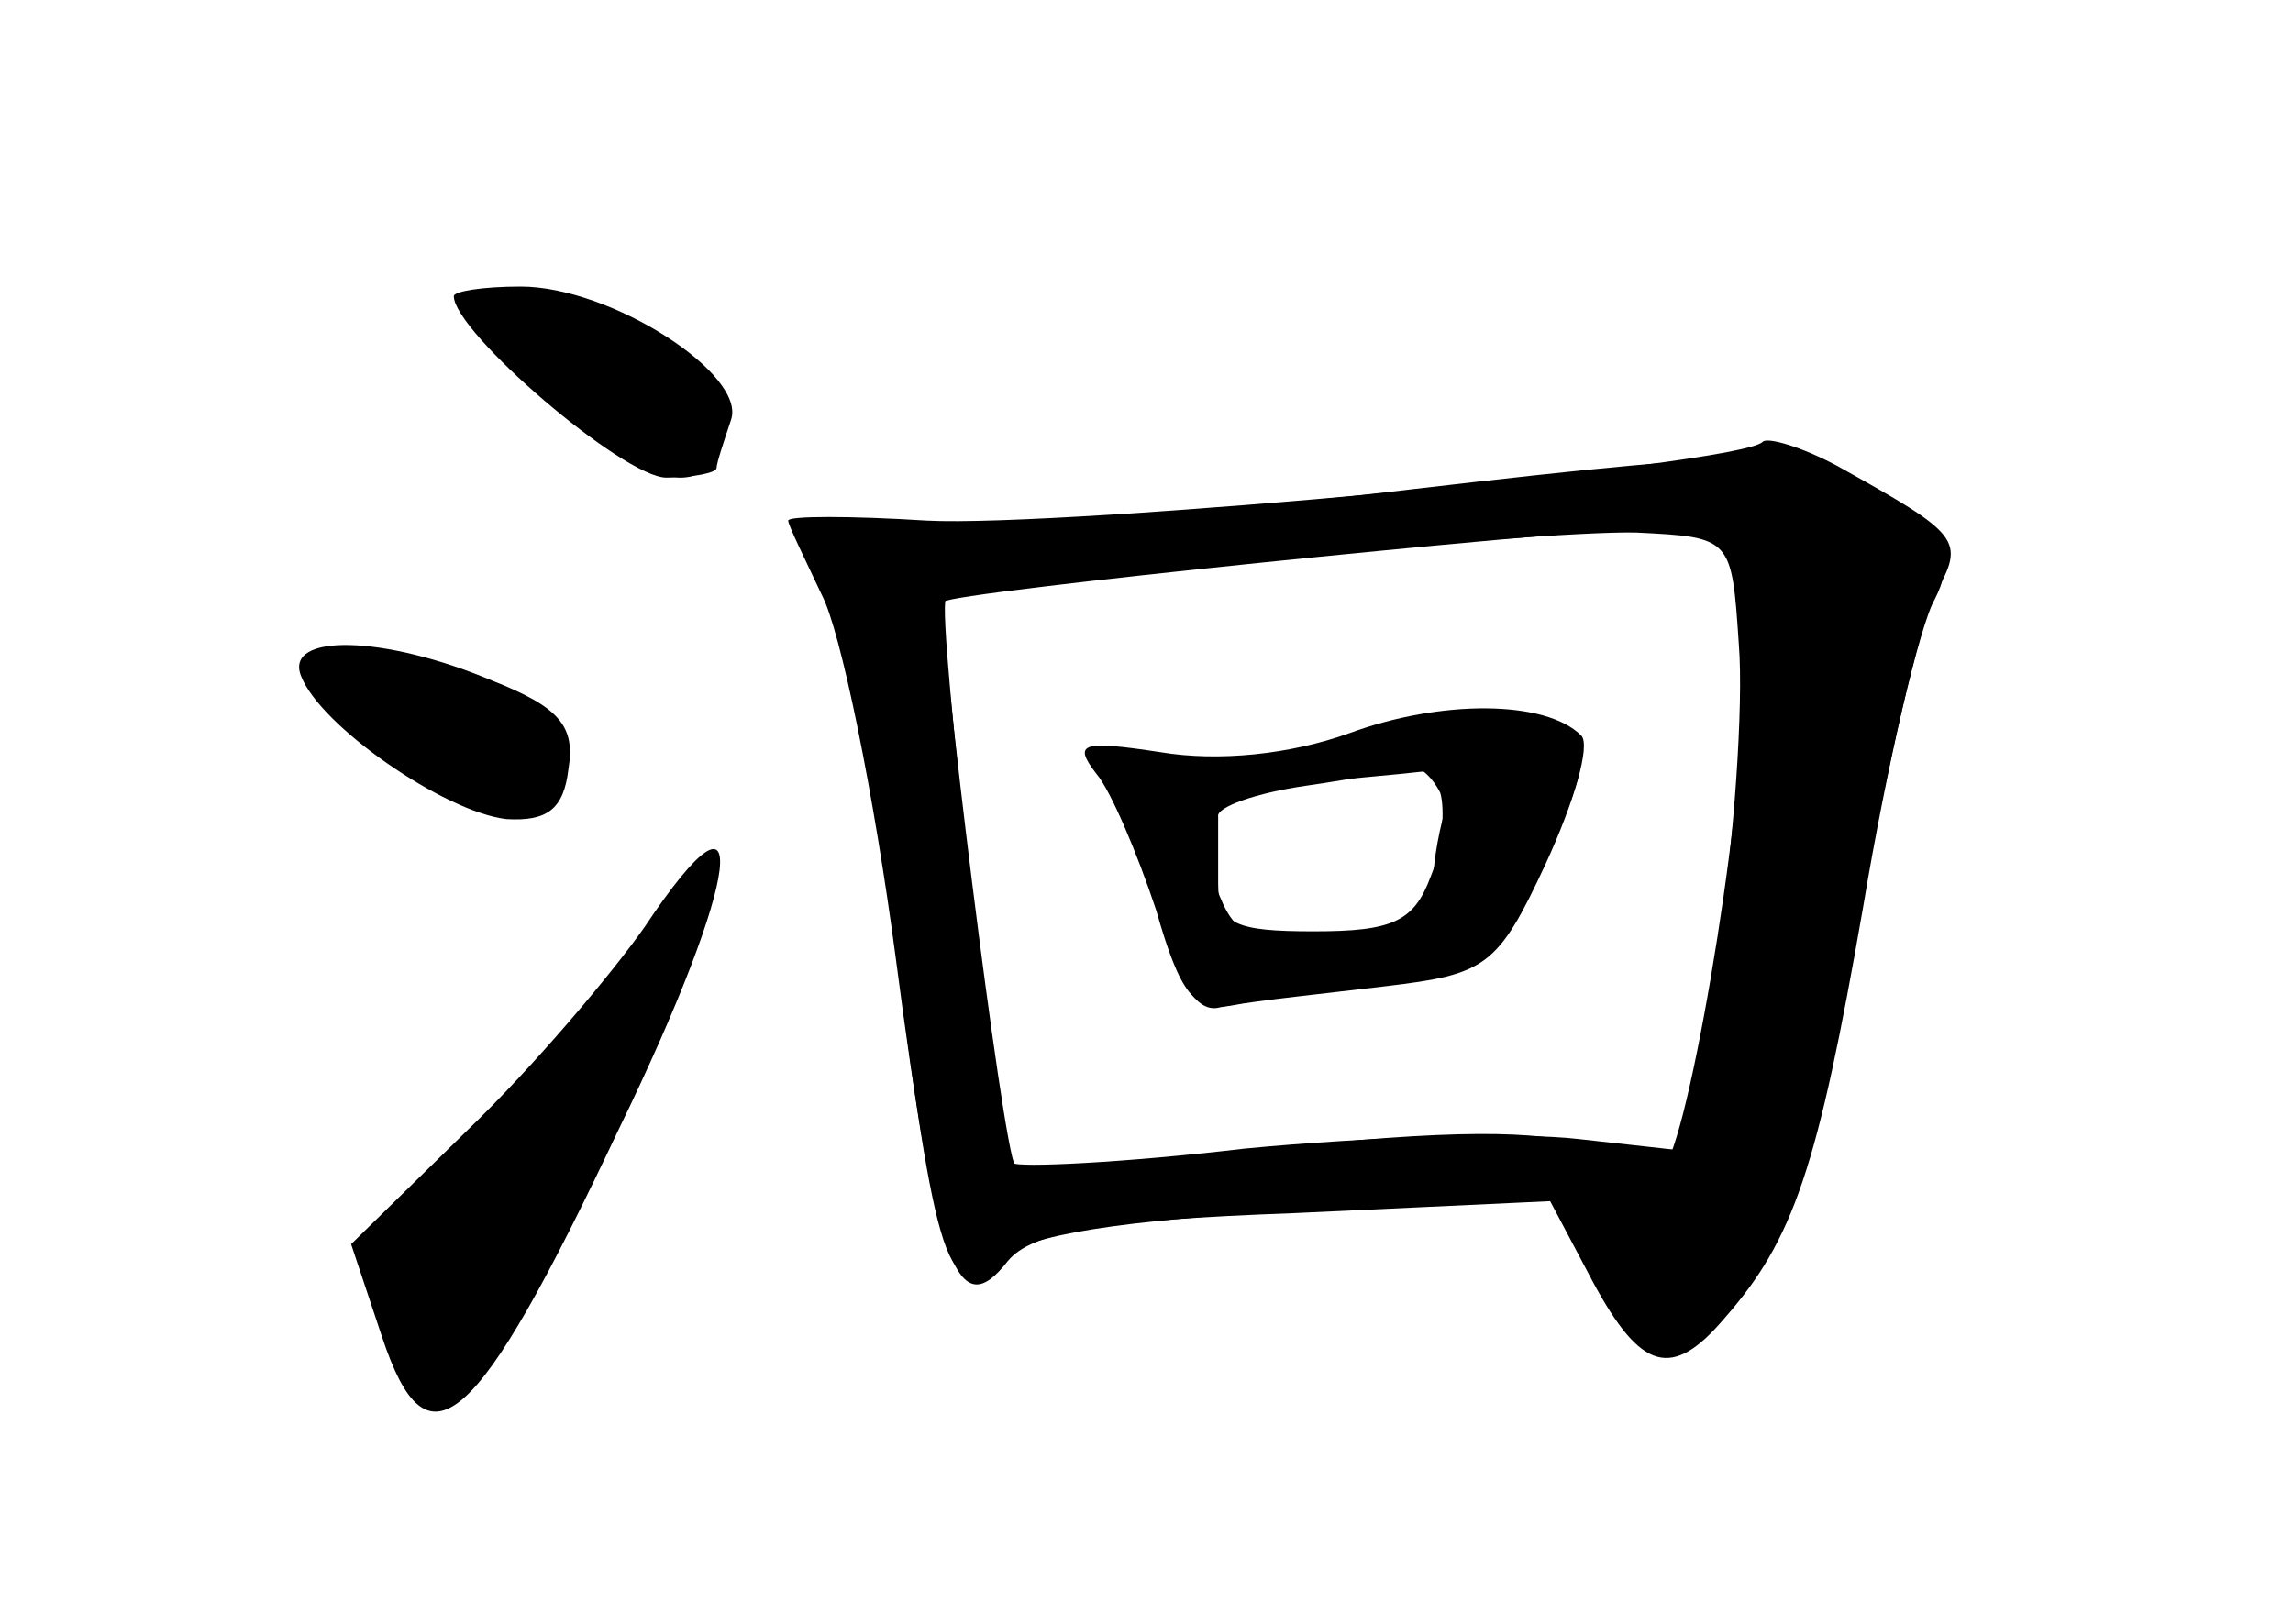<?xml version="1.0" standalone="no"?>
<!DOCTYPE svg PUBLIC "-//W3C//DTD SVG 20010904//EN"
 "http://www.w3.org/TR/2001/REC-SVG-20010904/DTD/svg10.dtd">
<svg version="1.0" xmlns="http://www.w3.org/2000/svg"
 width="96pt" height="68pt" viewBox="0 0 96 68"
 preserveAspectRatio="xMidYMid meet">
<g transform="translate(0,68) scale(0.1,-0.1)" fill="#000000" stroke="none">
<g id="part-0" class="char-part">
  <path d="M190 556 c0 -15 71 -76 89 -76 11 0 21 2 21 4 0 2 3 11 6 20 7 19
-50 56 -88 56 -16 0 -28 -2 -28 -4z"/>
  <path d="M590 475 c-58 -7 -140 -14 -182 -14 l-76 -1 13 -27 c8 -16 21 -80 29
-143 18 -143 23 -156 45 -137 11 10 51 16 123 20 l107 5 20 -34 c39 -66 81 -8
110 154 11 62 25 121 31 131 8 16 5 23 -16 40 -30 24 -49 24 -204 6z m138 -65
c2 -25 -2 -83 -9 -129 l-13 -83 -45 5 c-25 3 -88 1 -140 -4 -51 -6 -95 -8 -97
-6 -6 5 -32 231 -28 236 5 6 247 29 289 28 40 -2 40 -2 43 -47z"/>
  <path d="M575 373 c-25 -9 -57 -12 -85 -9 -25 3 -39 2 -32 -2 7 -5 18 -31 25
-58 9 -33 17 -48 27 -46 8 2 36 6 62 9 44 5 50 9 72 48 13 24 21 47 17 53 -11
17 -46 20 -86 5z m31 -29 c-3 -9 -6 -24 -6 -34 0 -14 -10 -19 -41 -22 -36 -3
-42 -1 -50 21 -12 31 -4 39 46 44 22 2 44 4 49 5 4 1 5 -5 2 -14z"/>
  <path d="M126 397 c8 -21 60 -57 86 -60 17 -1 24 4 26 21 3 18 -4 26 -32 37
-45 19 -87 20 -80 2z"/>
  <path d="M270 292 c-14 -20 -47 -59 -74 -85 l-49 -48 13 -39 c19 -57 39 -40
99 87 52 107 57 154 11 85z"/>
</g>
<g id="part-1" class="char-part">
  <path d="M200 552 c0 -14 68 -72 85 -72 23 0 18 38 -7 54 -31 20 -78 31 -78
18z"/>
  <path d="M130 402 c0 -16 69 -64 87 -60 26 5 26 25 1 42 -31 20 -88 32 -88 18z"/>
  <path d="M262 276 c-18 -25 -51 -63 -74 -84 -39 -38 -40 -40 -27 -67 8 -16 19
-30 25 -32 12 -4 117 203 111 220 -1 4 -17 -12 -35 -37z"/>
</g>
<g id="part-2" class="char-part">
  <path d="M738 495 c-9 -10 -294 -36 -350 -33 -32 2 -58 2 -58 0 0 -2 7 -16 14
-31 8 -15 22 -84 31 -152 17 -130 26 -154 47 -127 10 12 38 17 120 20 l107 5
18 -34 c20 -37 33 -41 55 -15 29 33 39 63 58 172 10 60 24 119 30 131 13 23
11 25 -41 54 -15 8 -29 12 -31 10z m-8 -101 c0 -57 -25 -204 -35 -204 -2 0
-16 5 -31 10 -18 7 -59 7 -131 -1 -57 -6 -106 -9 -108 -7 -5 5 -33 232 -30
236 3 4 249 29 298 31 l37 1 0 -66z"/>
</g>
<g id="part-3" class="char-part">
  <path d="M565 373 c-25 -9 -55 -12 -79 -8 -33 5 -37 4 -27 -9 6 -7 17 -33 25
-57 10 -35 16 -43 32 -40 10 2 39 5 64 8 42 5 47 8 67 51 12 26 19 50 15 54
-15 15 -59 15 -97 1z m38 -25 c2 -7 1 -23 -4 -35 -7 -19 -16 -23 -49 -23 -33
0 -40 3 -40 20 0 11 0 23 0 28 -1 4 16 10 37 13 21 3 41 7 44 8 4 0 9 -5 12
-11z"/>
</g>
</g>
</svg>
